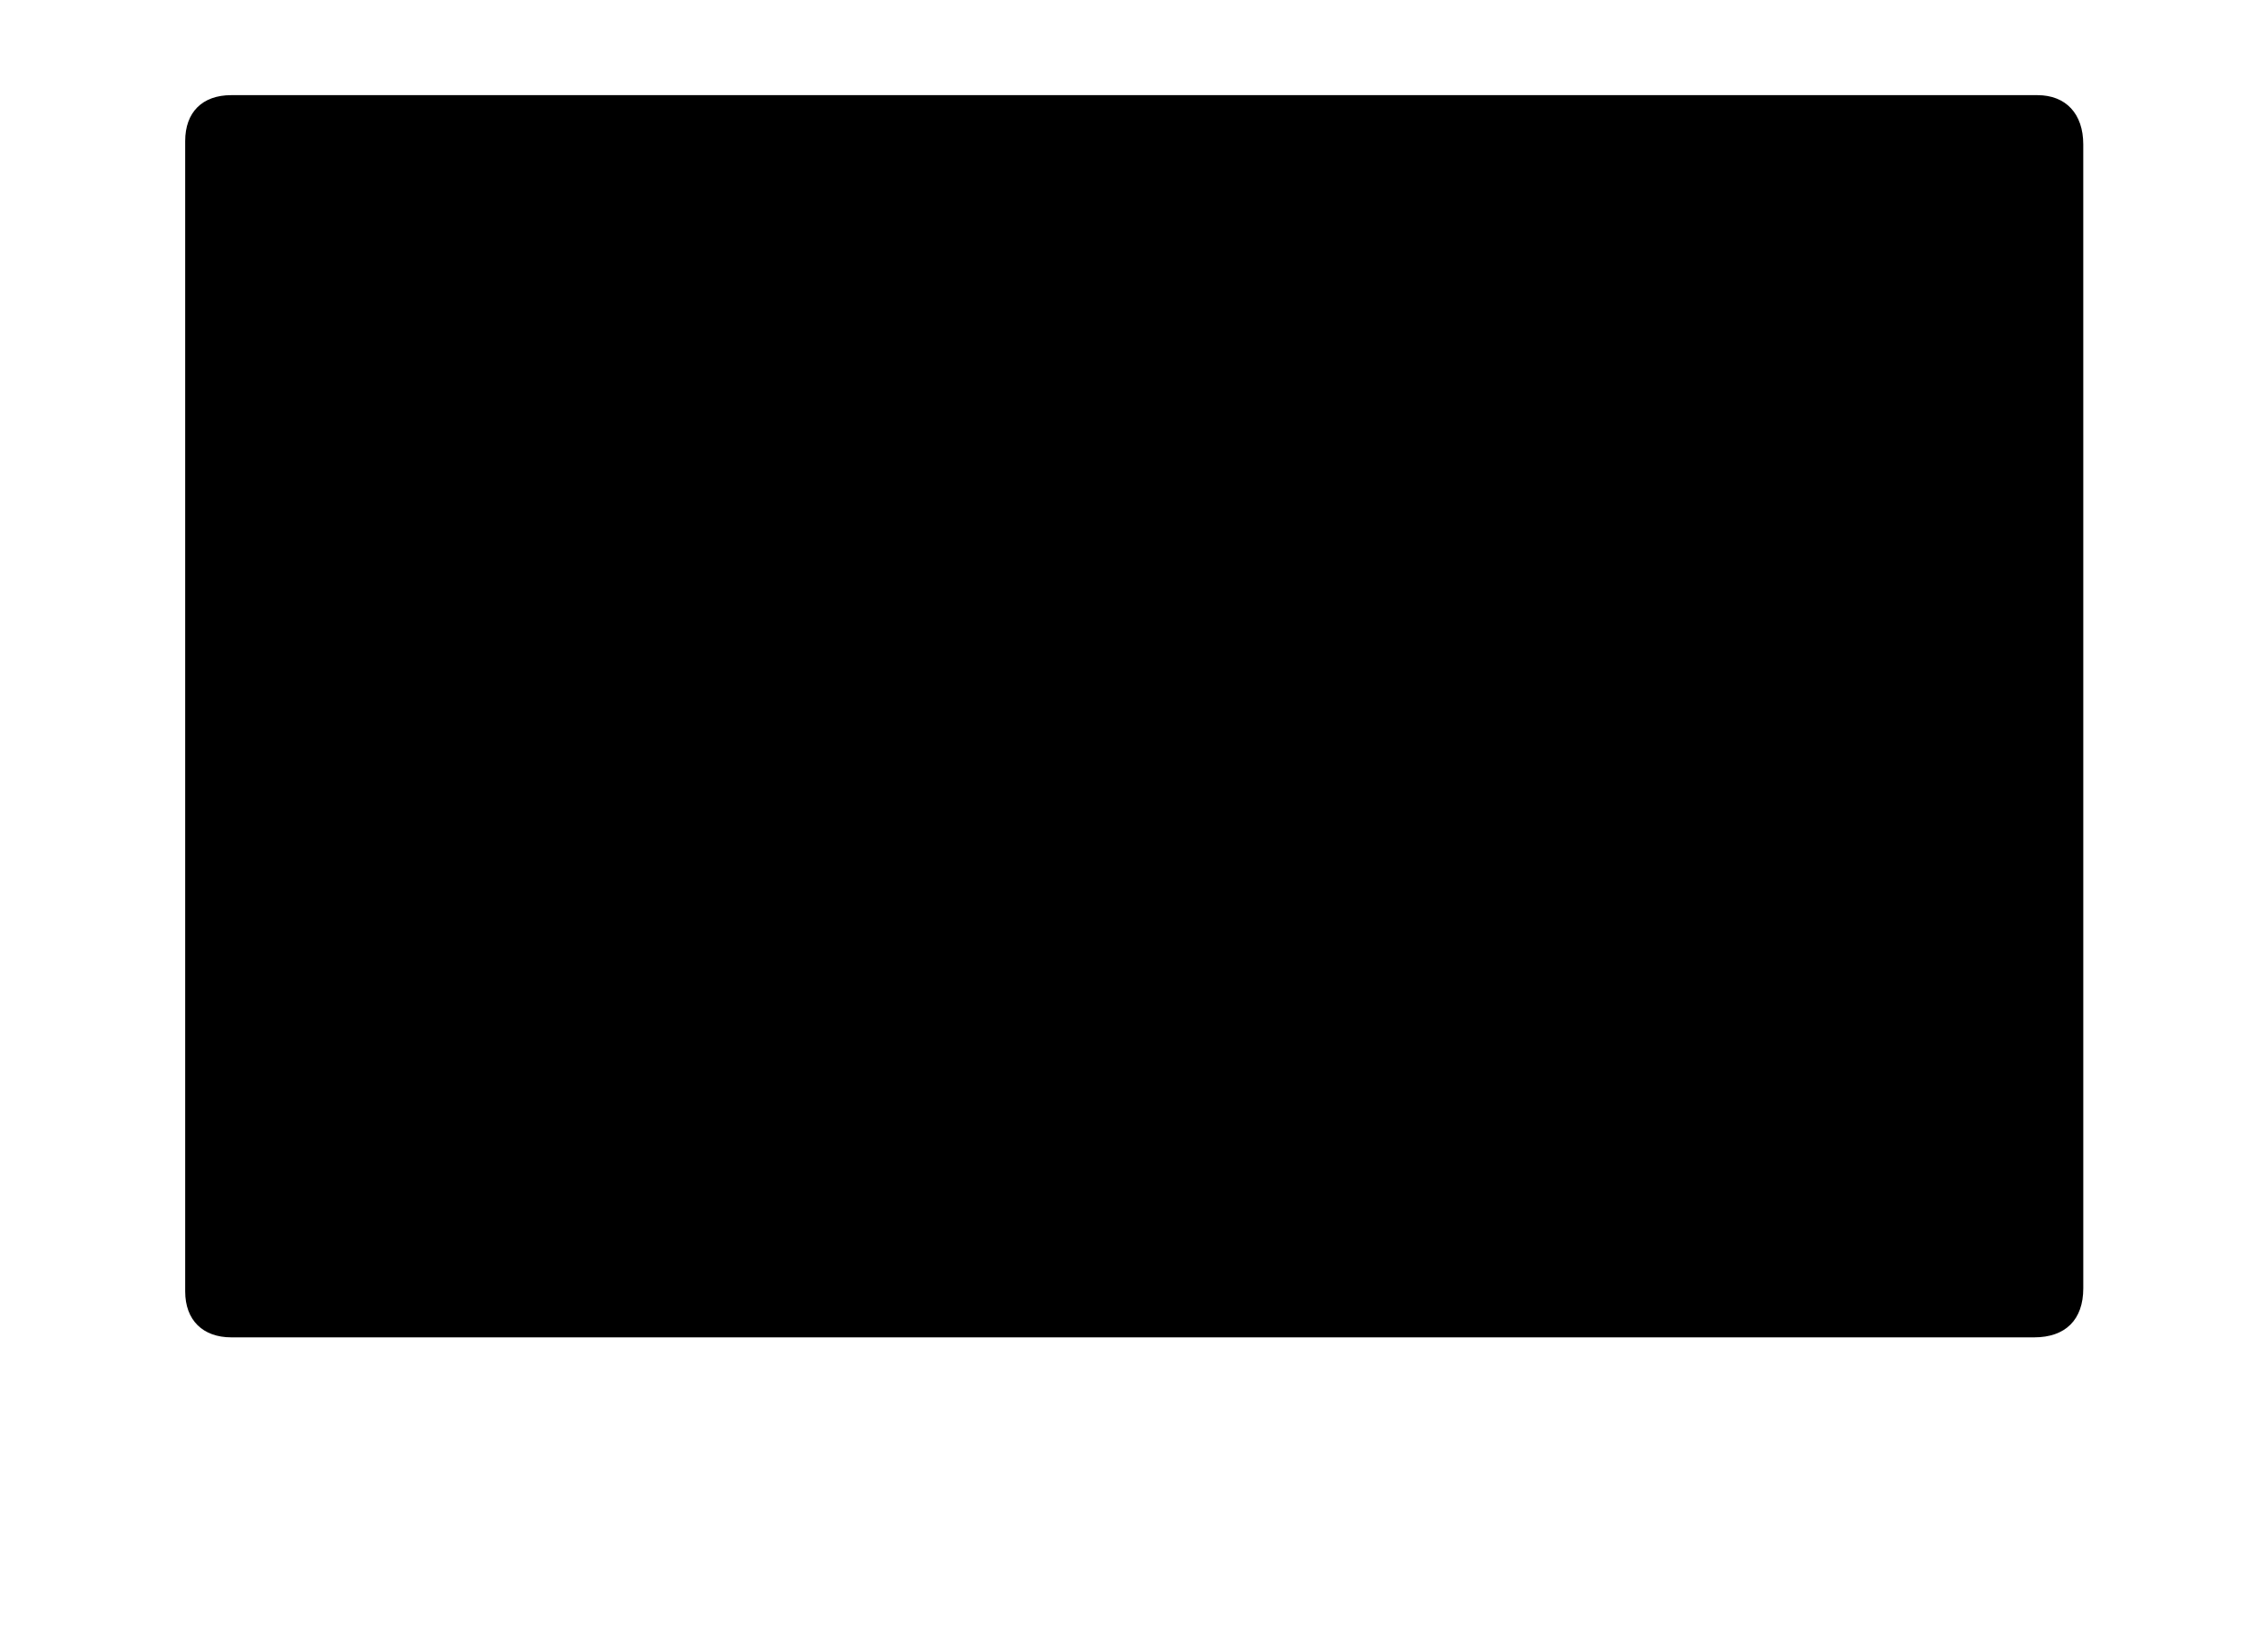 <svg id="Layer_1" data-name="Layer 1" xmlns="http://www.w3.org/2000/svg" viewBox="0 0 1072.52 780.6"><path d="M985.17,206.28q0,201.49,0,403c0,14.85-8.43,23.19-23.25,23.19l-775,0q-38.76,0-77.5,0c-13.55,0-21.84-8.18-21.85-21.72q0-272,0-544C87.56,53.07,95.7,45,109.3,45c57.59,0,280.54,0,368.12,0l0,0c62,0,424.05,0,486.08,0,13.48,0,21.65,8.86,21.66,23.24Q985.21,137.29,985.17,206.28Z"/></svg>